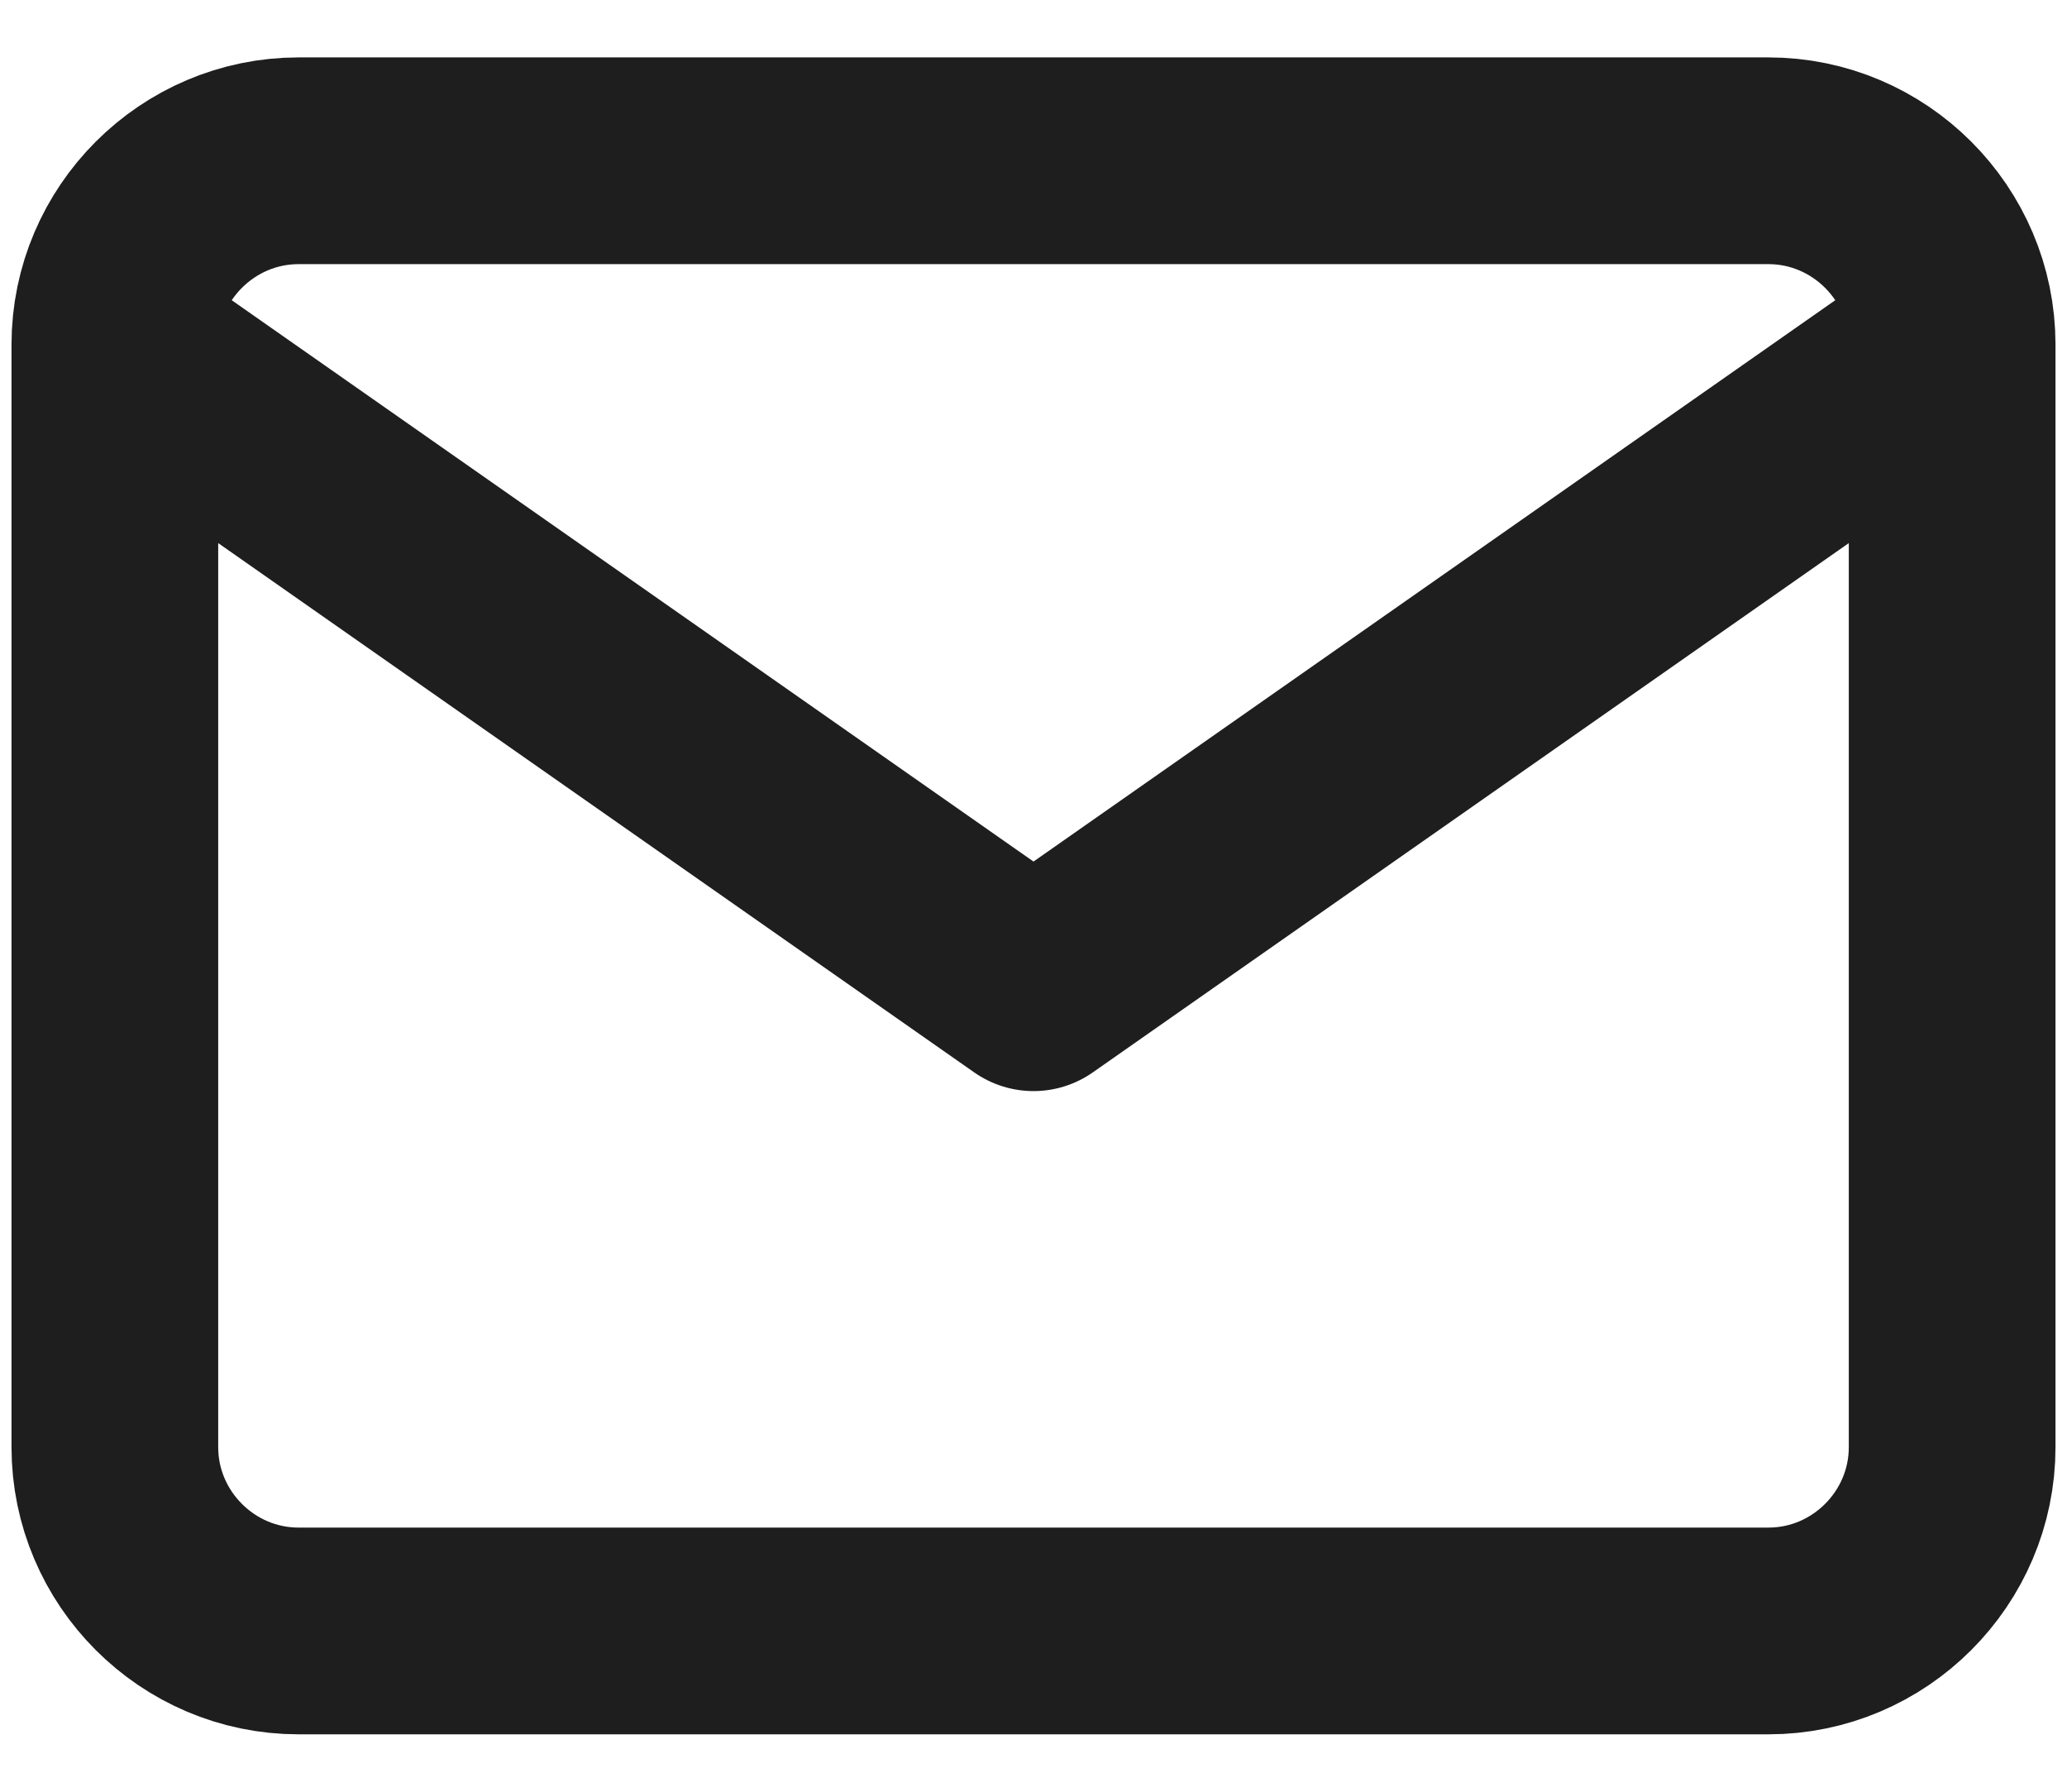 <svg width="30" height="26" viewBox="0 0 30 26" fill="none" xmlns="http://www.w3.org/2000/svg">
<path d="M28.333 5C28.333 3.533 27.133 2.333 25.667 2.333H4.333C2.867 2.333 1.667 3.533 1.667 5M28.333 5V21C28.333 22.467 27.133 23.667 25.667 23.667H4.333C2.867 23.667 1.667 22.467 1.667 21V5M28.333 5L15 14.333L1.667 5" stroke="#1E1E1E" stroke-width="3" stroke-linecap="round" stroke-linejoin="round"/>
</svg>
